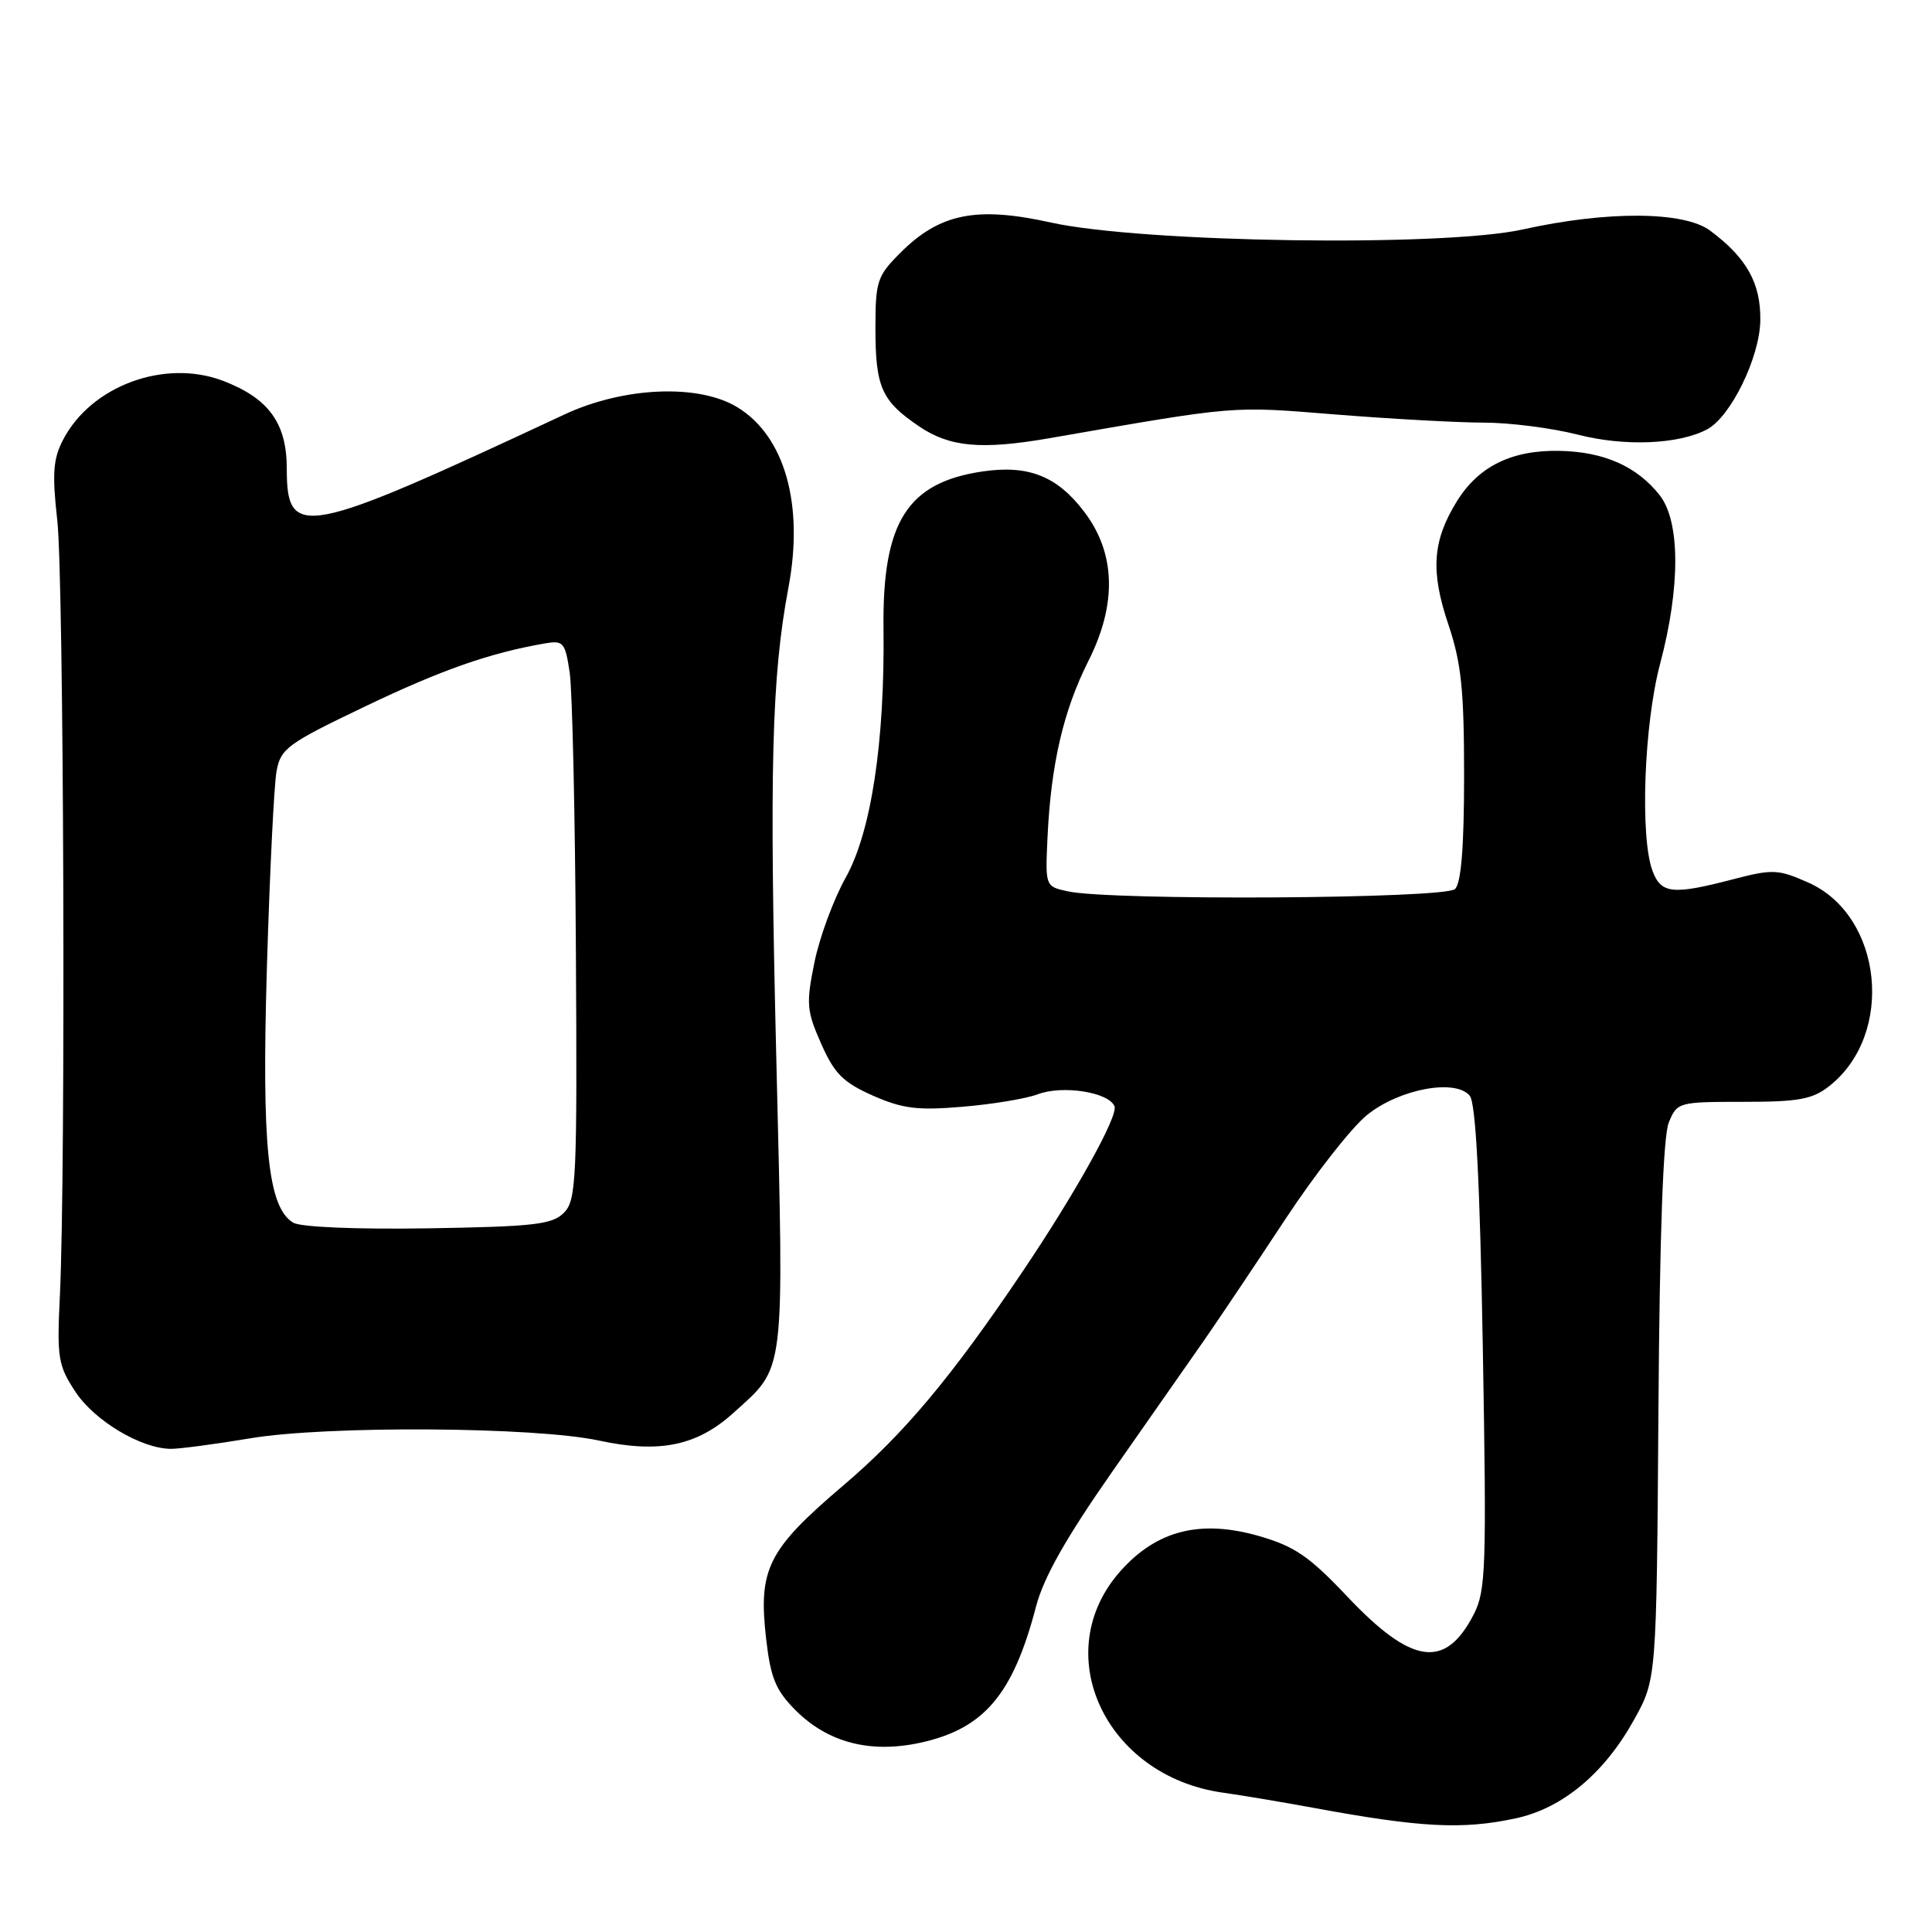 <?xml version="1.0" encoding="UTF-8" standalone="no"?>
<!DOCTYPE svg PUBLIC "-//W3C//DTD SVG 1.1//EN" "http://www.w3.org/Graphics/SVG/1.1/DTD/svg11.dtd" >
<svg xmlns="http://www.w3.org/2000/svg" xmlns:xlink="http://www.w3.org/1999/xlink" version="1.1" viewBox="0 0 256 256">
 <g >
 <path fill="currentColor"
d=" M 200.84 240.94 C 207.04 239.61 212.58 234.99 216.53 227.86 C 219.50 222.50 219.50 222.50 219.75 187.00 C 219.91 163.56 220.38 150.57 221.12 148.75 C 222.22 146.05 222.39 146.00 230.99 146.00 C 238.34 146.00 240.15 145.67 242.39 143.91 C 251.12 137.04 249.48 121.31 239.58 116.93 C 235.59 115.17 234.89 115.14 229.60 116.52 C 221.65 118.59 220.11 118.43 218.98 115.43 C 217.29 111.00 217.83 95.99 219.98 87.93 C 222.67 77.79 222.65 69.09 219.91 65.61 C 216.90 61.79 212.53 59.86 206.65 59.74 C 200.31 59.62 195.92 61.78 193.04 66.43 C 189.81 71.66 189.53 75.68 191.91 82.73 C 193.63 87.84 194.00 91.38 194.00 102.77 C 194.00 112.19 193.62 116.98 192.80 117.80 C 191.50 119.10 147.26 119.36 141.50 118.11 C 138.50 117.46 138.50 117.45 138.80 110.98 C 139.25 101.29 140.90 94.17 144.23 87.56 C 148.03 80.01 147.84 73.27 143.64 67.78 C 140.07 63.09 136.28 61.59 130.26 62.46 C 120.22 63.92 116.91 69.15 117.07 83.25 C 117.25 98.32 115.44 110.24 112.06 116.29 C 110.45 119.16 108.59 124.21 107.92 127.51 C 106.80 133.01 106.88 133.94 108.81 138.30 C 110.56 142.27 111.73 143.43 115.65 145.17 C 119.60 146.91 121.57 147.16 127.56 146.65 C 131.51 146.32 135.98 145.58 137.50 145.00 C 140.79 143.75 146.95 144.72 147.68 146.60 C 148.17 147.90 142.50 158.10 135.49 168.50 C 126.06 182.50 119.79 189.98 111.80 196.78 C 101.70 205.37 100.44 207.88 101.53 217.27 C 102.12 222.37 102.81 224.01 105.43 226.63 C 109.69 230.89 115.27 232.35 121.86 230.94 C 130.36 229.11 134.21 224.60 137.27 212.91 C 138.28 209.02 141.24 203.79 147.41 194.96 C 152.20 188.11 157.70 180.25 159.62 177.50 C 161.53 174.75 166.34 167.58 170.30 161.57 C 174.26 155.56 179.15 149.32 181.18 147.71 C 185.47 144.28 192.85 142.91 194.75 145.19 C 195.55 146.17 196.09 156.43 196.48 178.55 C 196.99 207.82 196.89 210.79 195.27 213.93 C 191.50 221.23 187.07 220.60 178.50 211.53 C 173.51 206.24 171.55 204.90 166.85 203.54 C 159.13 201.32 153.37 202.74 148.57 208.06 C 138.80 218.87 146.34 235.34 162.06 237.54 C 164.50 237.88 169.88 238.78 174.00 239.54 C 188.25 242.17 193.77 242.46 200.84 240.94 Z  M 33.12 190.59 C 43.27 188.88 70.85 189.05 79.36 190.88 C 87.38 192.61 92.34 191.59 97.18 187.22 C 104.11 180.96 103.89 182.76 102.87 140.50 C 101.93 101.88 102.24 89.73 104.47 77.87 C 106.55 66.85 103.99 57.79 97.70 53.96 C 92.57 50.83 82.64 51.25 74.77 54.93 C 40.13 71.12 38.00 71.53 38.00 62.10 C 38.00 56.07 35.61 52.78 29.55 50.46 C 21.82 47.52 12.06 51.12 8.35 58.29 C 7.03 60.84 6.90 62.77 7.59 68.95 C 8.46 76.66 8.72 155.17 7.94 171.57 C 7.53 179.95 7.69 180.92 10.00 184.43 C 12.53 188.26 18.68 191.94 22.62 191.98 C 23.78 191.99 28.51 191.36 33.12 190.59 Z  M 139.08 58.06 C 164.16 53.70 162.99 53.80 176.95 54.92 C 184.35 55.51 193.20 56.00 196.62 56.00 C 200.04 56.00 205.64 56.72 209.06 57.59 C 215.28 59.19 222.47 58.89 226.22 56.88 C 229.34 55.21 233.18 47.35 233.25 42.46 C 233.32 37.52 231.45 34.17 226.60 30.56 C 223.14 27.98 212.96 27.92 201.79 30.40 C 191.25 32.75 151.38 32.16 139.27 29.49 C 129.38 27.30 124.53 28.27 119.30 33.50 C 116.23 36.57 116.00 37.26 116.00 43.47 C 116.00 51.31 116.80 53.11 121.76 56.48 C 125.83 59.25 130.03 59.63 139.08 58.06 Z  M 38.85 162.01 C 35.49 159.98 34.66 151.87 35.37 128.05 C 35.74 115.65 36.31 104.02 36.64 102.22 C 37.19 99.17 38.05 98.55 48.37 93.61 C 58.52 88.75 64.87 86.53 72.17 85.26 C 74.66 84.83 74.89 85.10 75.49 89.15 C 75.84 91.54 76.21 108.22 76.31 126.20 C 76.49 156.39 76.36 159.05 74.72 160.70 C 73.17 162.26 70.78 162.53 56.72 162.76 C 47.20 162.91 39.82 162.60 38.85 162.01 Z "/>
</g>
</svg>